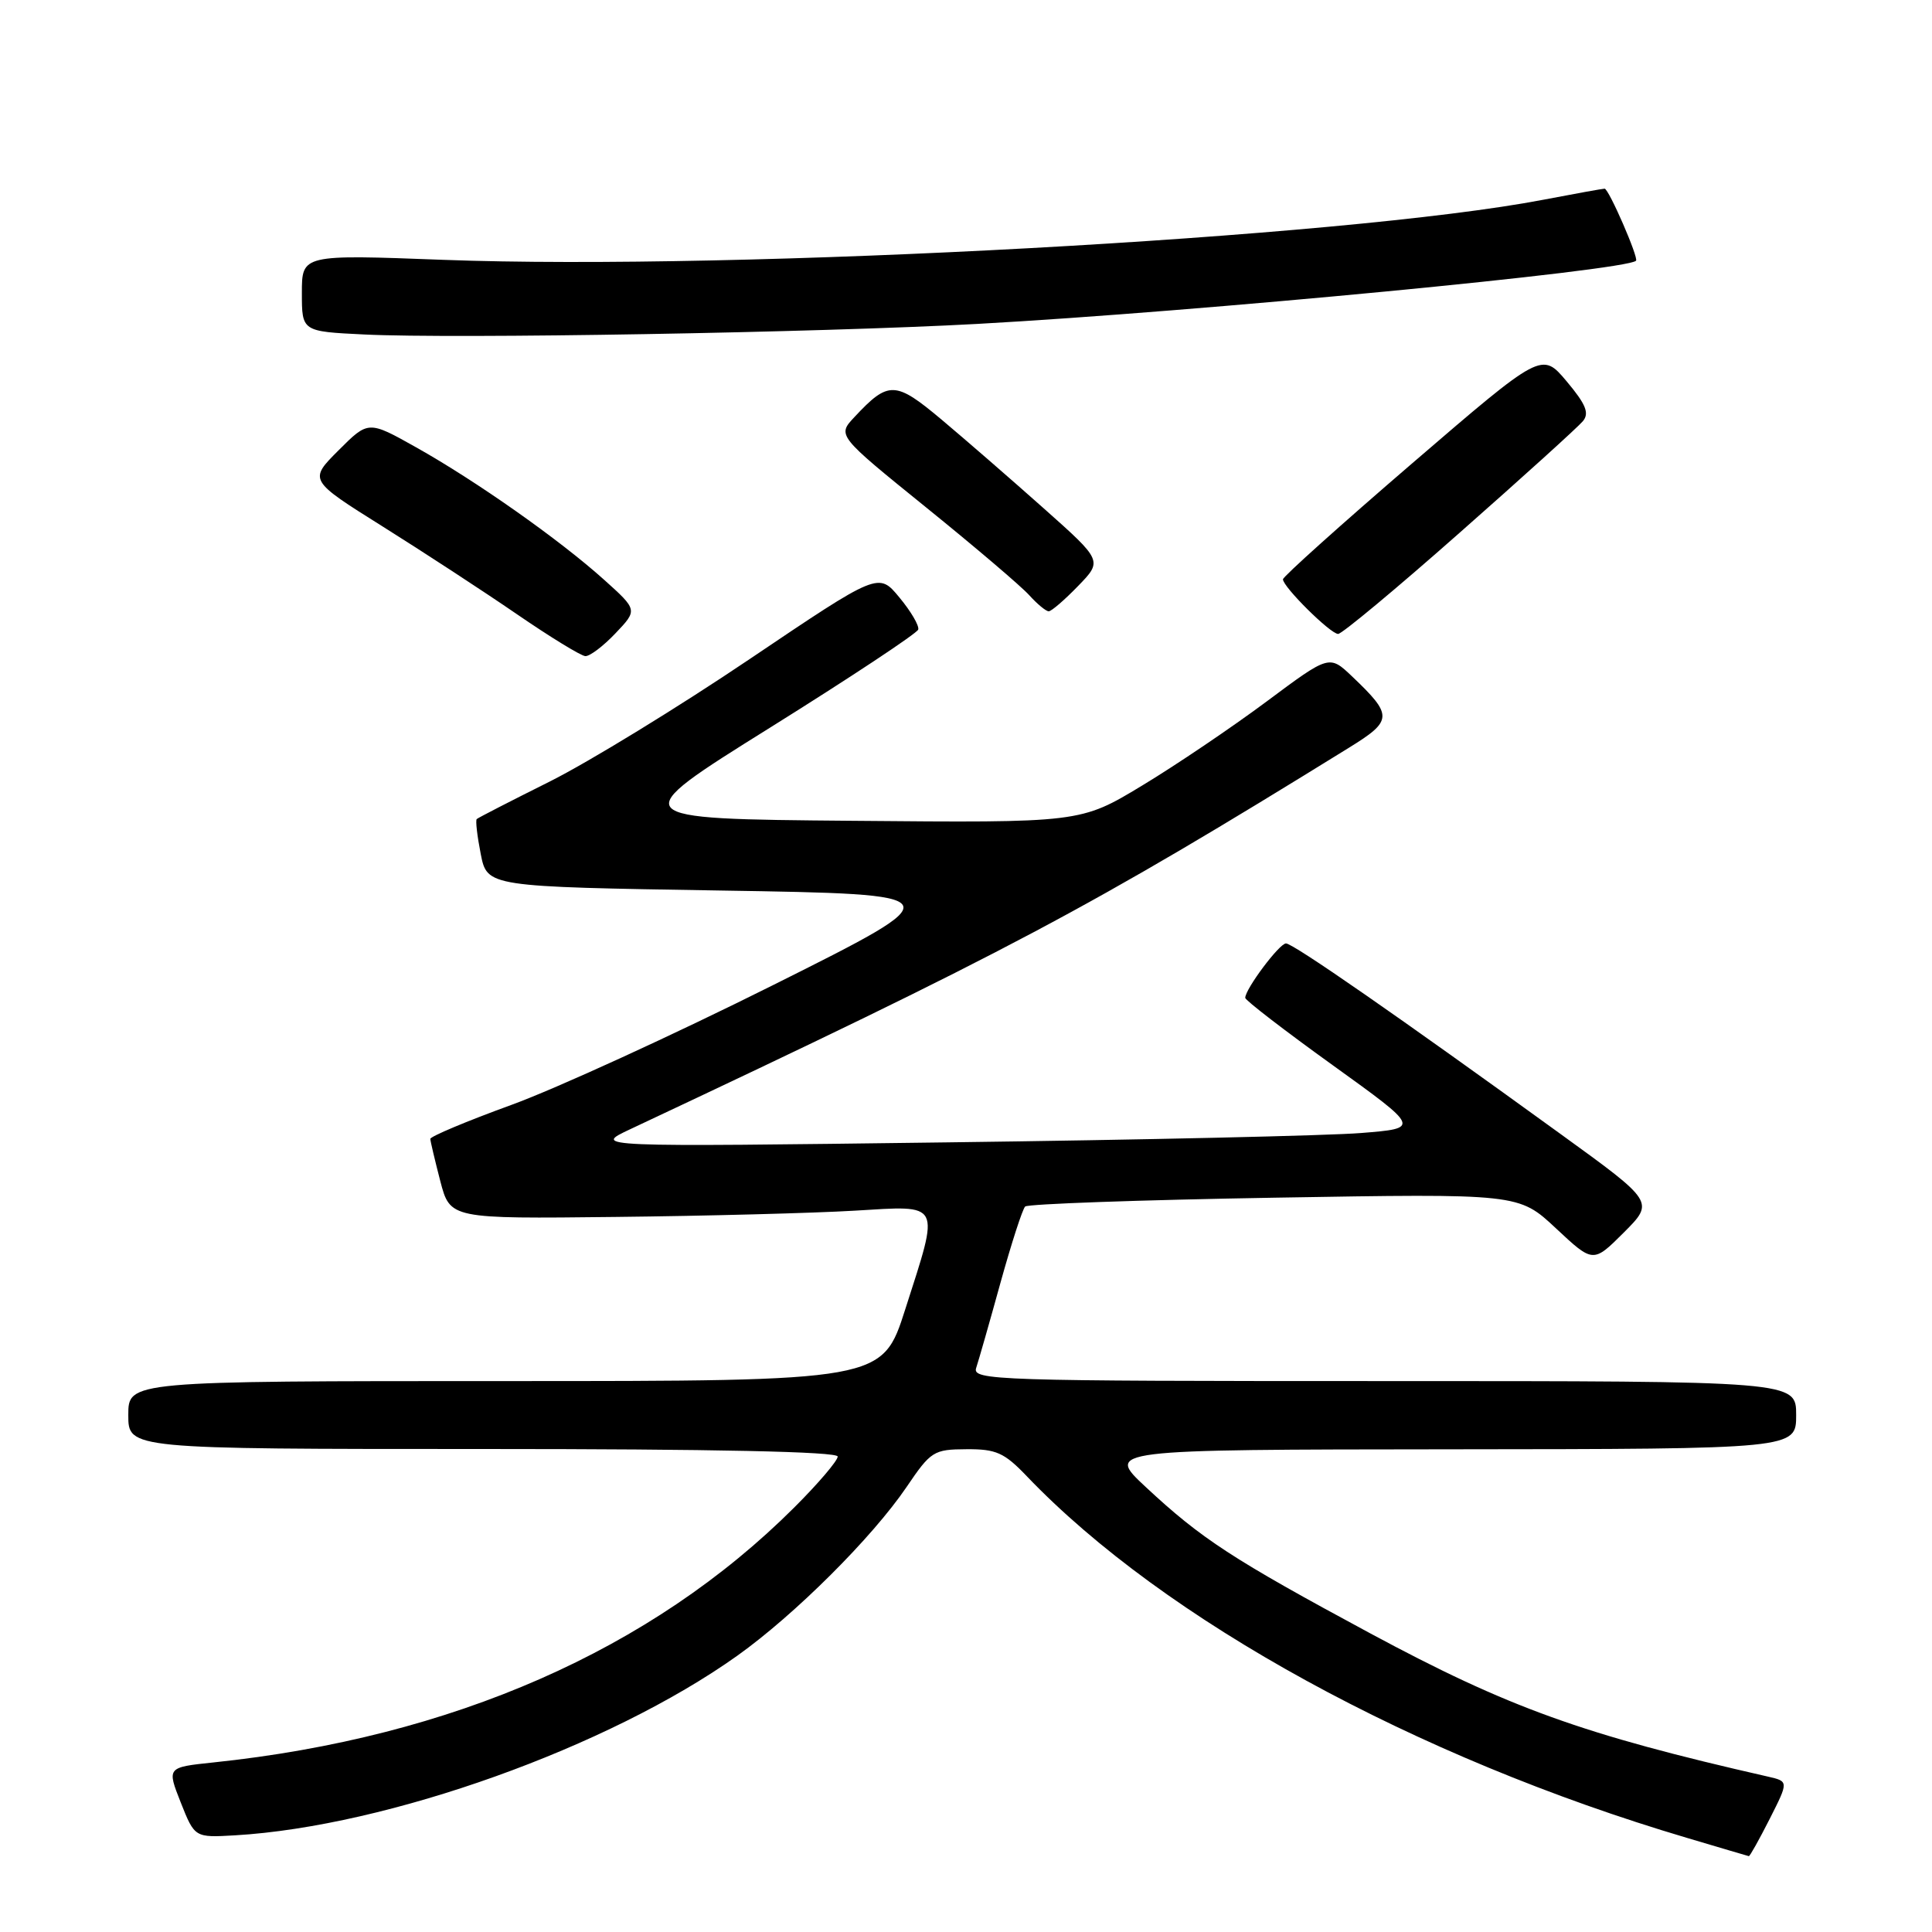<?xml version="1.0" encoding="UTF-8" standalone="no"?>
<!DOCTYPE svg PUBLIC "-//W3C//DTD SVG 1.1//EN" "http://www.w3.org/Graphics/SVG/1.1/DTD/svg11.dtd" >
<svg xmlns="http://www.w3.org/2000/svg" xmlns:xlink="http://www.w3.org/1999/xlink" version="1.1" viewBox="0 0 256 256">
 <g >
 <path fill="currentColor"
d=" M 234.49 241.02 C 237.01 236.04 237.01 236.04 234.26 235.41 C 209.72 229.83 199.86 226.27 181.57 216.43 C 163.30 206.59 159.19 203.91 151.82 197.04 C 146.50 192.08 146.50 192.08 192.25 192.04 C 238.00 192.00 238.00 192.00 238.00 187.50 C 238.00 183.00 238.00 183.00 183.38 183.00 C 131.81 183.00 128.80 182.90 129.35 181.25 C 129.67 180.29 131.12 175.22 132.56 170.00 C 134.01 164.78 135.48 160.22 135.84 159.87 C 136.20 159.53 151.07 159.00 168.87 158.70 C 201.24 158.15 201.24 158.15 206.17 162.76 C 211.10 167.37 211.10 167.37 215.16 163.32 C 219.21 159.26 219.21 159.26 206.85 150.31 C 185.27 134.67 171.33 125.00 170.40 125.01 C 169.52 125.01 165.00 131.05 165.00 132.22 C 165.00 132.54 170.22 136.56 176.60 141.15 C 188.20 149.50 188.20 149.50 180.35 150.13 C 176.03 150.48 151.35 151.04 125.50 151.37 C 78.50 151.98 78.50 151.98 83.50 149.63 C 133.51 126.11 144.31 120.38 178.74 99.08 C 184.57 95.48 184.60 94.81 179.16 89.63 C 176.14 86.76 176.14 86.76 167.82 92.96 C 163.24 96.37 155.83 101.38 151.34 104.09 C 143.17 109.03 143.17 109.03 112.93 108.76 C 82.68 108.50 82.68 108.50 102.03 96.42 C 112.68 89.77 121.51 83.92 121.67 83.42 C 121.82 82.91 120.70 81.00 119.17 79.16 C 116.41 75.82 116.41 75.82 99.32 87.34 C 89.92 93.68 78.01 100.97 72.86 103.55 C 67.71 106.12 63.35 108.36 63.17 108.53 C 62.99 108.69 63.23 110.77 63.70 113.16 C 64.56 117.50 64.56 117.50 95.53 118.00 C 126.50 118.50 126.50 118.50 102.50 130.50 C 89.30 137.10 73.66 144.26 67.75 146.41 C 61.84 148.56 57.01 150.59 57.02 150.91 C 57.03 151.23 57.63 153.75 58.34 156.50 C 59.65 161.50 59.65 161.50 81.58 161.25 C 93.63 161.12 107.89 160.74 113.25 160.42 C 124.88 159.73 124.56 159.11 119.95 173.49 C 116.91 183.00 116.91 183.00 66.95 183.00 C 17.00 183.00 17.00 183.00 17.00 187.50 C 17.00 192.00 17.00 192.00 64.00 192.00 C 94.67 192.00 111.00 192.35 111.00 193.00 C 111.00 193.55 108.41 196.59 105.24 199.75 C 86.31 218.64 59.93 230.22 28.30 233.53 C 22.11 234.18 22.11 234.18 23.95 238.84 C 25.80 243.50 25.80 243.50 31.15 243.19 C 51.37 242.00 80.67 231.52 97.71 219.38 C 105.31 213.96 115.59 203.72 120.13 197.03 C 123.34 192.29 123.72 192.05 128.05 192.03 C 131.99 192.00 133.07 192.48 136.05 195.60 C 154.27 214.65 187.50 232.85 223.50 243.52 C 227.90 244.83 231.60 245.92 231.73 245.95 C 231.86 245.98 233.10 243.76 234.49 241.02 Z  M 81.56 83.91 C 84.50 80.82 84.50 80.82 80.00 76.78 C 74.12 71.50 63.10 63.74 55.15 59.28 C 48.81 55.72 48.81 55.72 44.86 59.67 C 40.91 63.62 40.91 63.62 50.70 69.76 C 56.09 73.14 64.10 78.37 68.50 81.39 C 72.90 84.41 76.98 86.91 77.56 86.94 C 78.15 86.97 79.95 85.61 81.56 83.91 Z  M 193.41 70.59 C 201.77 63.22 209.11 56.57 209.74 55.81 C 210.62 54.75 210.15 53.58 207.59 50.53 C 204.30 46.62 204.30 46.62 187.15 61.37 C 177.72 69.48 170.00 76.41 170.00 76.76 C 170.00 77.77 176.29 84.00 177.31 84.00 C 177.81 84.00 185.06 77.97 193.41 70.59 Z  M 142.85 77.65 C 146.10 74.30 146.10 74.30 138.30 67.36 C 134.01 63.54 127.94 58.27 124.81 55.64 C 118.63 50.45 117.74 50.42 113.22 55.26 C 110.93 57.70 110.93 57.70 122.72 67.24 C 129.20 72.48 135.36 77.72 136.40 78.89 C 137.45 80.05 138.60 81.00 138.96 81.00 C 139.32 81.00 141.07 79.49 142.85 77.65 Z  M 129.50 42.92 C 158.74 41.31 215.43 35.87 216.78 34.55 C 217.16 34.18 213.17 25.00 212.62 25.00 C 212.38 25.00 208.71 25.66 204.48 26.47 C 178.22 31.50 97.78 35.89 58.75 34.43 C 40.00 33.72 40.00 33.72 40.00 38.82 C 40.00 43.92 40.00 43.92 48.25 44.32 C 60.22 44.91 108.55 44.07 129.50 42.92 Z "/>
</g>
</svg>